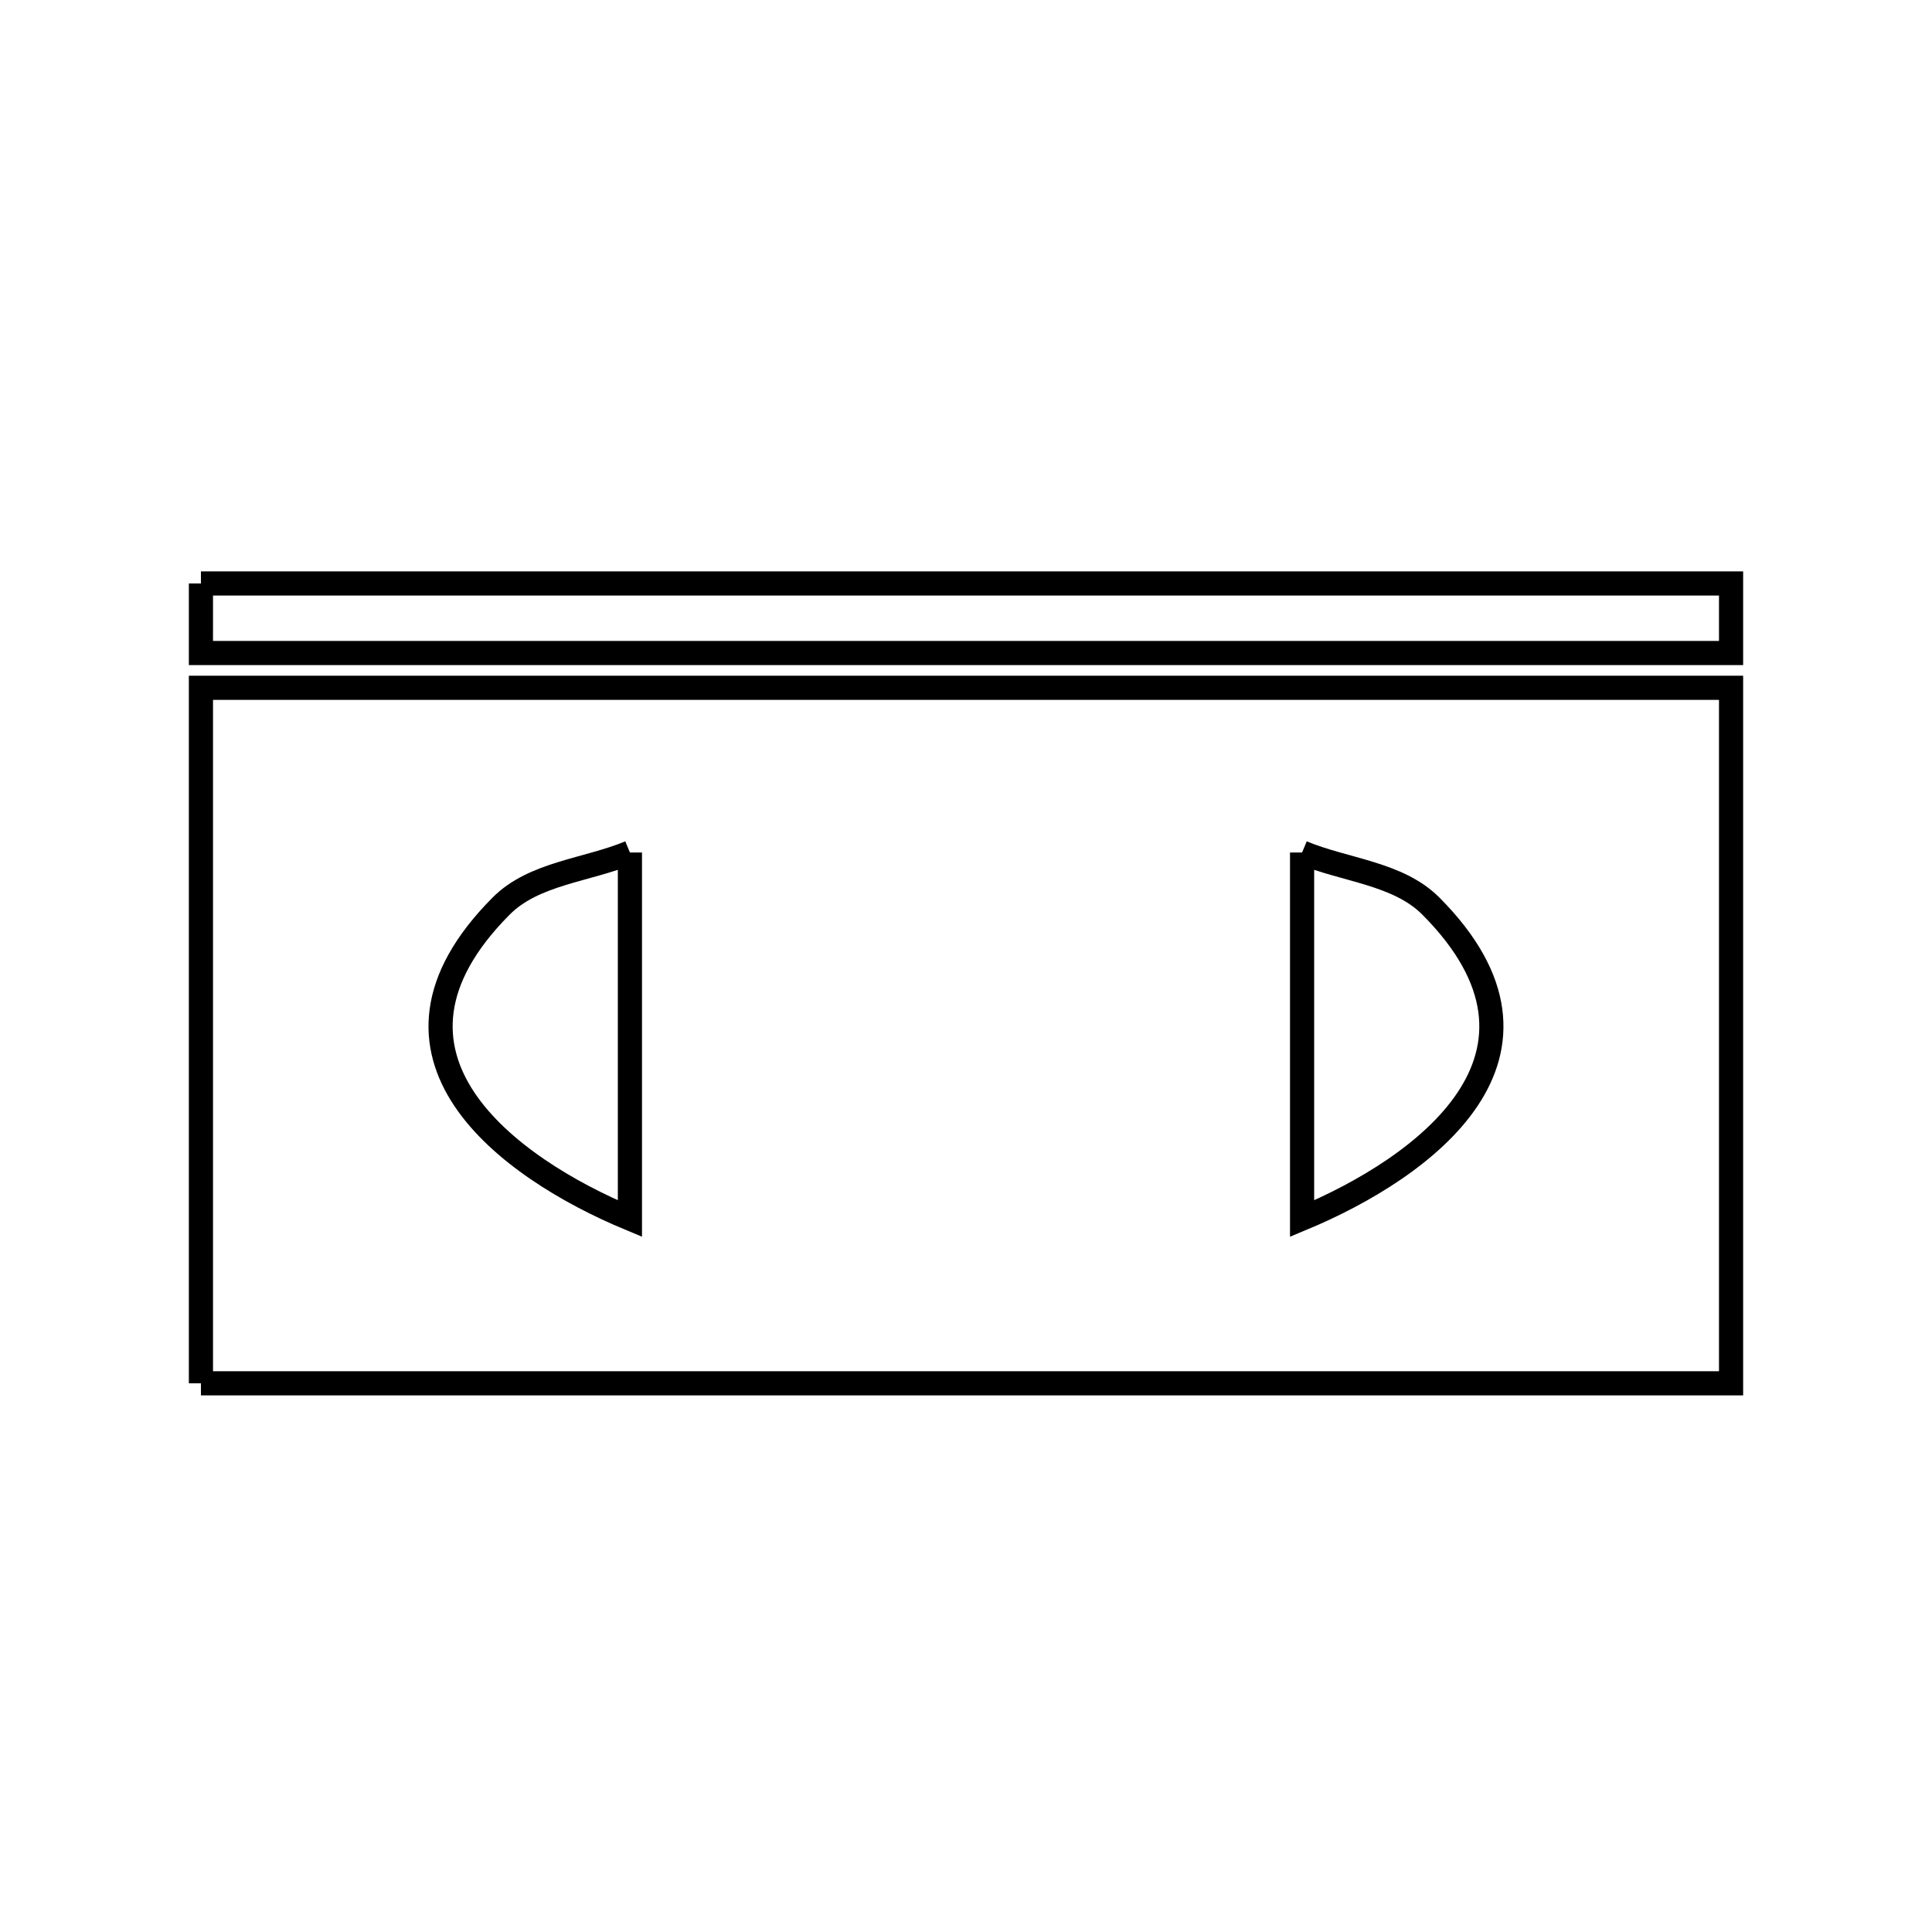 <svg xmlns="http://www.w3.org/2000/svg" viewBox="0.0 0.0 24.0 24.0" height="200px" width="200px"><path fill="none" stroke="black" stroke-width=".3" stroke-opacity="1.0"  filling="0" d="M2.496 7.248 L8.832 7.248 L15.168 7.248 L21.504 7.248 L21.504 8.112 L15.168 8.112 L8.832 8.112 L2.496 8.112 L2.496 7.248"></path>
<path fill="none" stroke="black" stroke-width=".3" stroke-opacity="1.0"  filling="0" d="M7.825 10.59 L7.825 15.138 C6.311 14.508 4.386 13.103 6.225 11.256 C6.632 10.846 7.291 10.812 7.825 10.59 L7.825 10.59"></path>
<path fill="none" stroke="black" stroke-width=".3" stroke-opacity="1.0"  filling="0" d="M16.175 10.59 L16.175 10.59 C16.708 10.812 17.368 10.847 17.775 11.256 C19.613 13.103 17.688 14.508 16.175 15.138 L16.175 10.59"></path>
<path fill="none" stroke="black" stroke-width=".3" stroke-opacity="1.0"  filling="0" d="M2.496 17.184 L2.496 12.864 L2.496 8.544 L8.832 8.544 L15.168 8.544 L21.504 8.544 L21.504 12.864 L21.504 17.184 L15.168 17.184 L8.832 17.184 L2.496 17.184"></path></svg>
